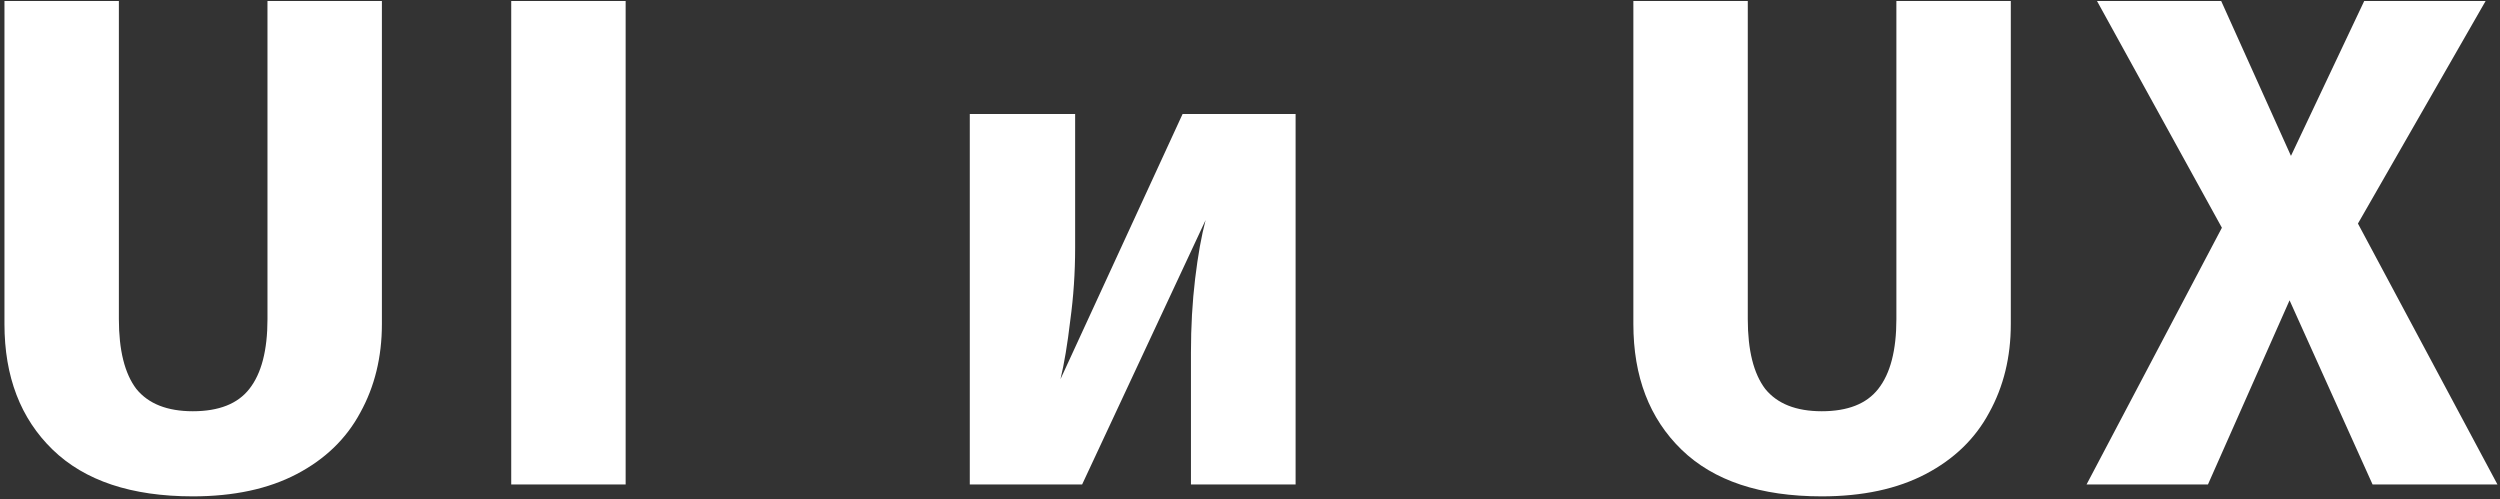 <svg width="516" height="103" viewBox="0 0 516 103" fill="none" xmlns="http://www.w3.org/2000/svg">
<rect x="0" y="0" width="516" height="103" fill="#333333" stroke="none"/>
<path d="M78.824 66.88C78.824 73.696 77.336 79.792 74.36 85.168C71.48 90.544 67.112 94.768 61.256 97.84C55.4 100.912 48.248 102.448 39.8 102.448C27.128 102.448 17.48 99.232 10.856 92.8C4.232 86.368 0.92 77.728 0.92 66.88V0.208H24.536V65.872C24.536 72.304 25.736 77.104 28.136 80.272C30.632 83.344 34.52 84.88 39.8 84.88C45.176 84.88 49.064 83.344 51.464 80.272C53.96 77.104 55.208 72.304 55.208 65.872V0.208H78.824V66.88ZM129.133 0.208V100H105.517V0.208H129.133ZM267.412 100H245.812V72.784C245.812 67.408 246.1 62.32 246.676 57.52C247.252 52.72 247.972 48.688 248.836 45.424L223.348 100H200.164V23.536H221.908V51.184C221.908 56.272 221.572 61.264 220.9 66.16C220.324 71.056 219.652 75.088 218.884 78.256L244.084 23.536H267.412V100ZM415.03 66.88C415.03 73.696 413.542 79.792 410.566 85.168C407.686 90.544 403.318 94.768 397.462 97.84C391.606 100.912 384.454 102.448 376.006 102.448C363.334 102.448 353.686 99.232 347.062 92.8C340.438 86.368 337.126 77.728 337.126 66.88V0.208H360.742V65.872C360.742 72.304 361.942 77.104 364.342 80.272C366.838 83.344 370.726 84.88 376.006 84.88C381.382 84.88 385.27 83.344 387.67 80.272C390.166 77.104 391.414 72.304 391.414 65.872V0.208H415.03V66.88ZM486.678 46.144L515.478 100H489.702L472.566 61.984L455.718 100H430.662L458.598 47.008L432.822 0.208H458.454L472.854 32.176L487.974 0.208H513.03L486.678 46.144Z" fill="white"/>
</svg>
